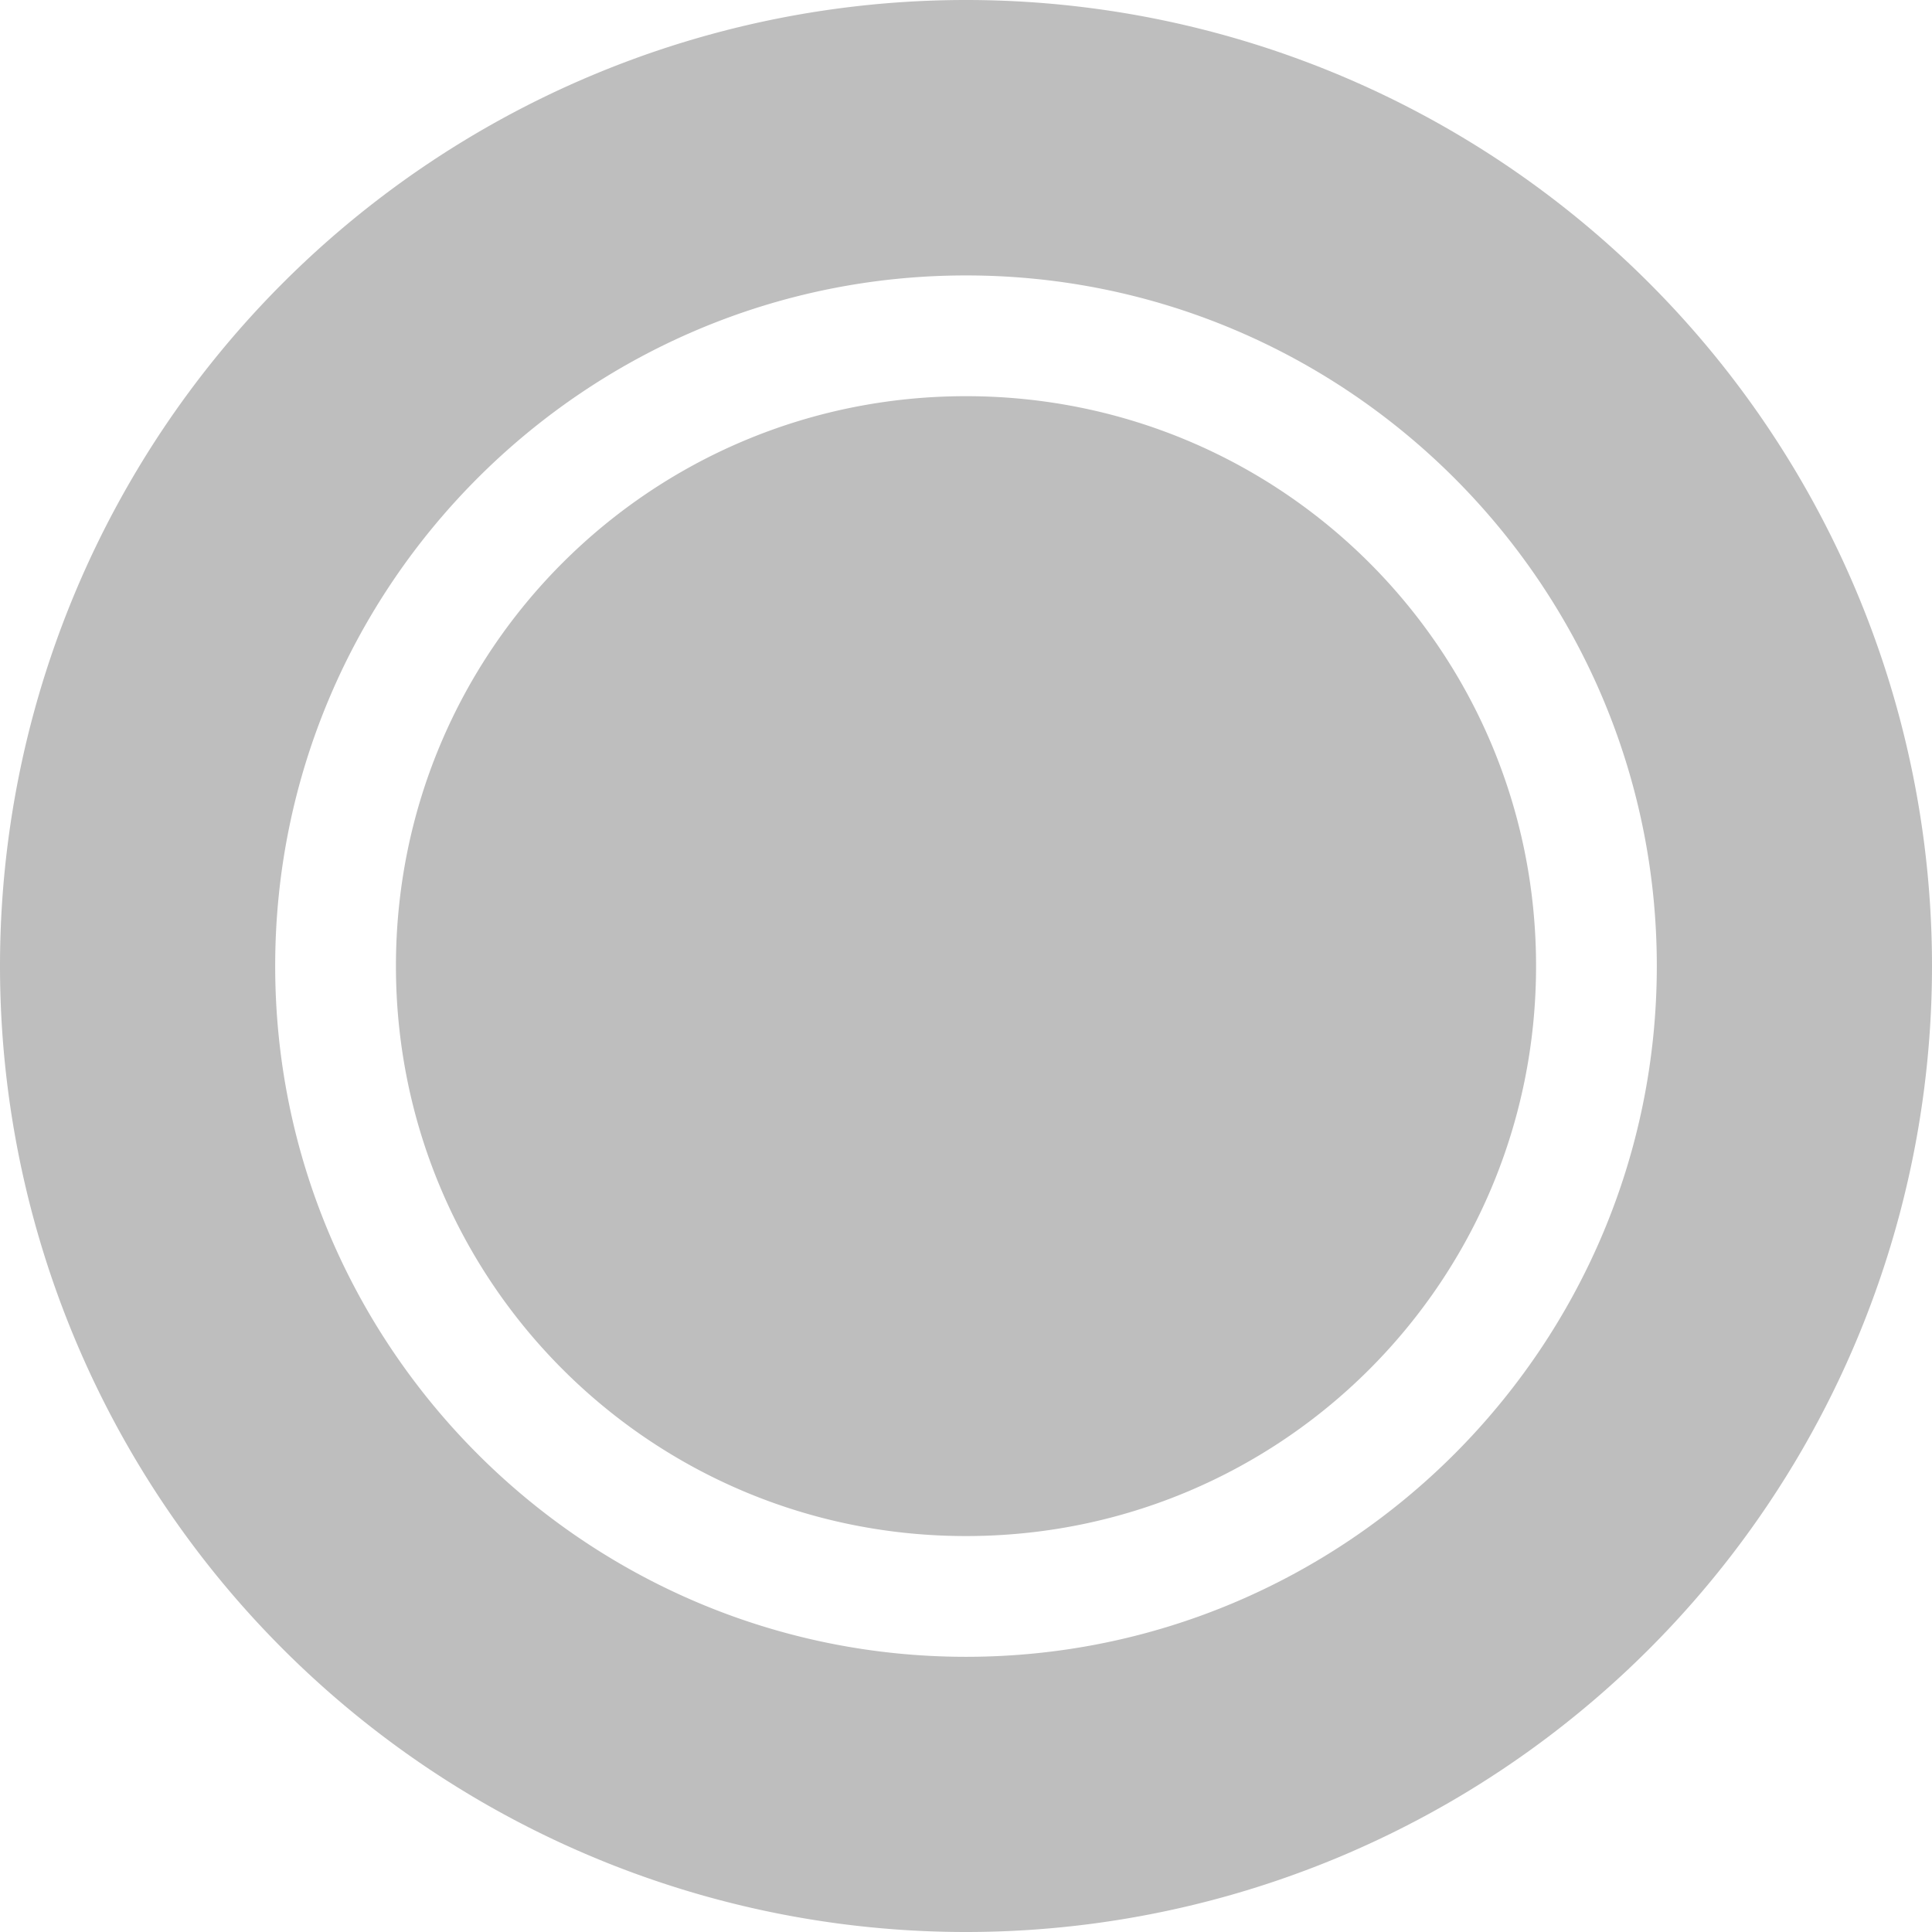 <svg height="16" width="16" xmlns="http://www.w3.org/2000/svg"><path d="m8 0a8 8 0 0 0 -8 8 8 8 0 0 0 8 8 8 8 0 0 0 8-8 8 8 0 0 0 -8-8zm0 2.281c3.153-0 5.721 2.565 5.721 5.719s-2.567 5.721-5.721 5.721c-3.153 0-5.721-2.567-5.721-5.721 0-3.153 2.567-5.719 5.721-5.719zm0 1c-2.613 0-4.721 2.106-4.721 4.719-0 2.613 2.108 4.721 4.721 4.721 2.613 0 4.721-2.108 4.721-4.721 0-2.613-2.108-4.719-4.721-4.719z" fill="#bebebe"/></svg>